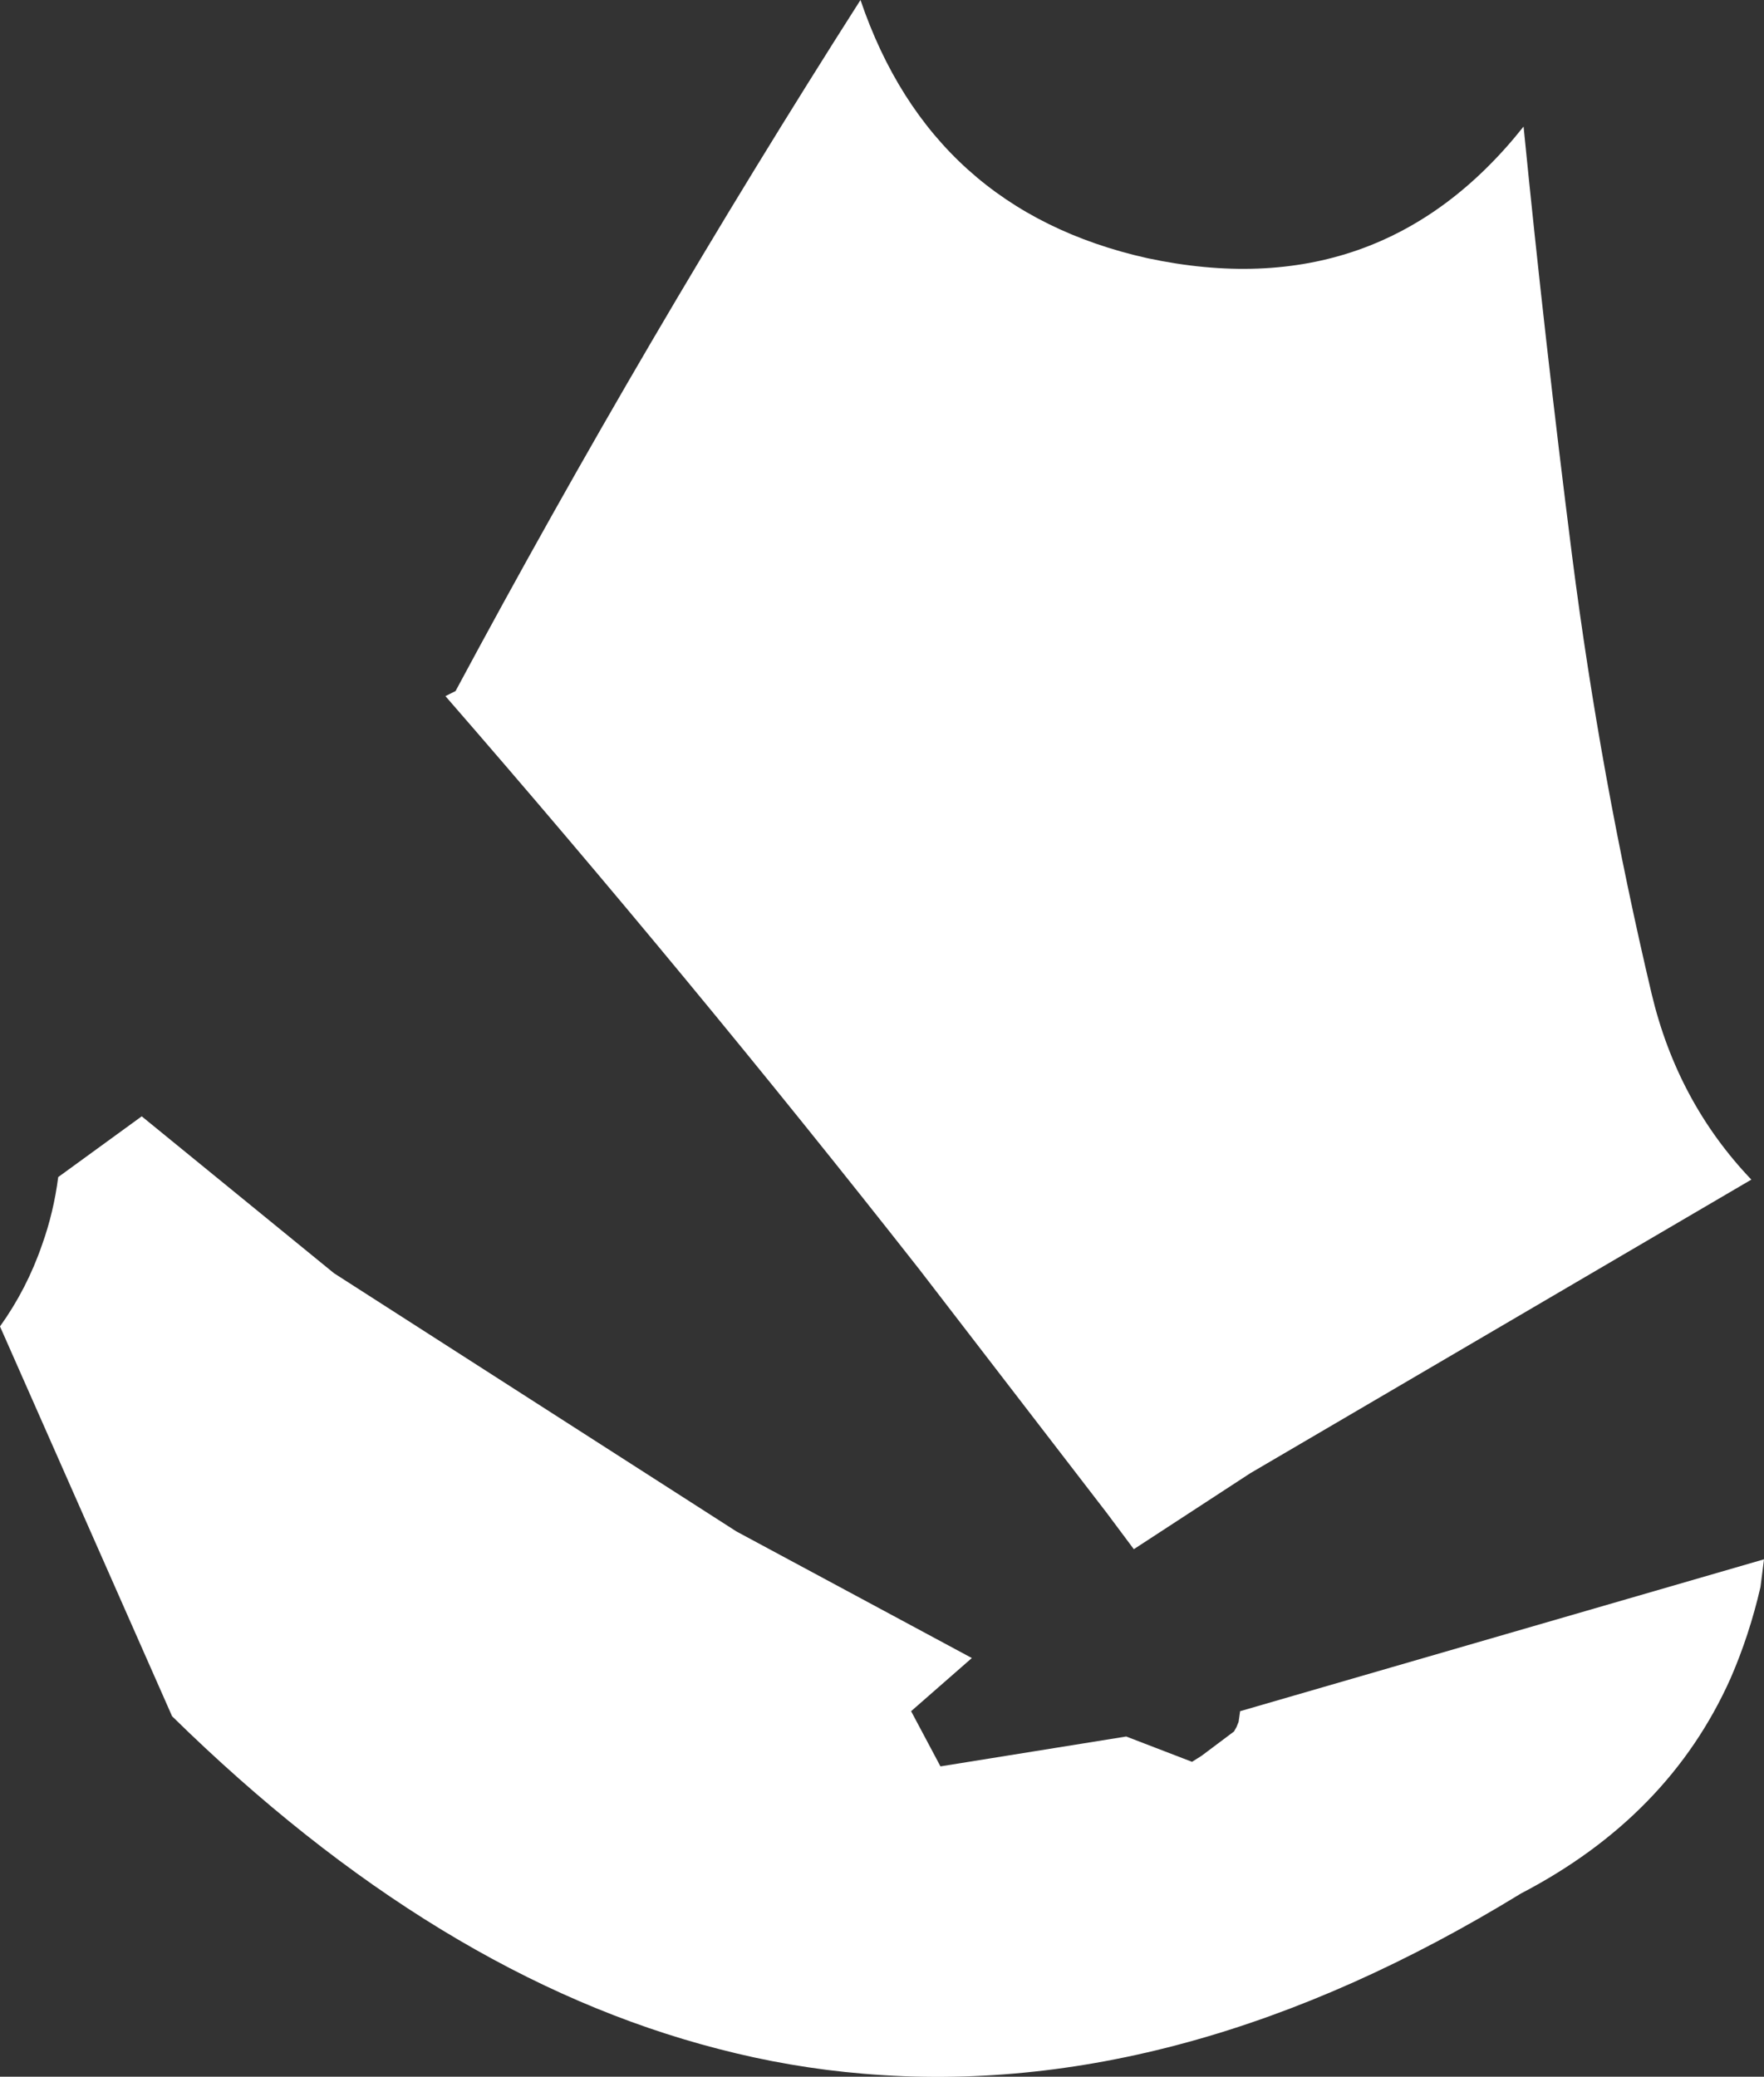 <?xml version="1.0" encoding="UTF-8" standalone="no"?>
<svg xmlns:ffdec="https://www.free-decompiler.com/flash" xmlns:xlink="http://www.w3.org/1999/xlink" ffdec:objectType="shape" height="205.1px" width="174.25px" xmlns="http://www.w3.org/2000/svg">
  <rect width="100%" height="100%" fill="#333333" stroke="none"/>
  <g transform="matrix(1.0, 0.0, 0.0, 1.0, 78.25, 55.0)">
    <path d="M43.25 116.3 L43.65 116.0 43.9 115.55 44.1 115.05 44.25 114.0 96.0 99.0 95.65 101.75 Q94.55 106.5 92.7 110.75 86.6 124.4 72.0 132.0 38.55 152.5 7.0 149.8 -0.2 149.2 -7.3 147.35 -35.05 140.2 -61.25 114.5 L-78.25 76.0 Q-75.6 72.3 -74.1 67.95 -72.95 64.75 -72.5 61.25 L-64.25 55.25 -45.25 70.75 -5.5 96.25 17.75 108.75 11.75 114.0 14.65 119.45 33.0 116.5 39.5 119.0 40.45 118.4 43.25 116.3 M72.25 -42.5 Q74.35 -21.3 77.05 -0.05 79.85 21.8 84.9 43.15 87.45 53.85 94.75 61.5 L45.25 90.5 33.75 98.0 31.1 94.45 12.55 70.35 Q-10.15 41.45 -34.25 13.75 L-33.25 13.25 Q-14.5 -21.7 6.75 -55.0 13.8 -34.25 35.1 -29.5 58.05 -24.6 72.25 -42.5" fill="#ffffff" fill-rule="evenodd" stroke="none"/>
  </g>
</svg>
